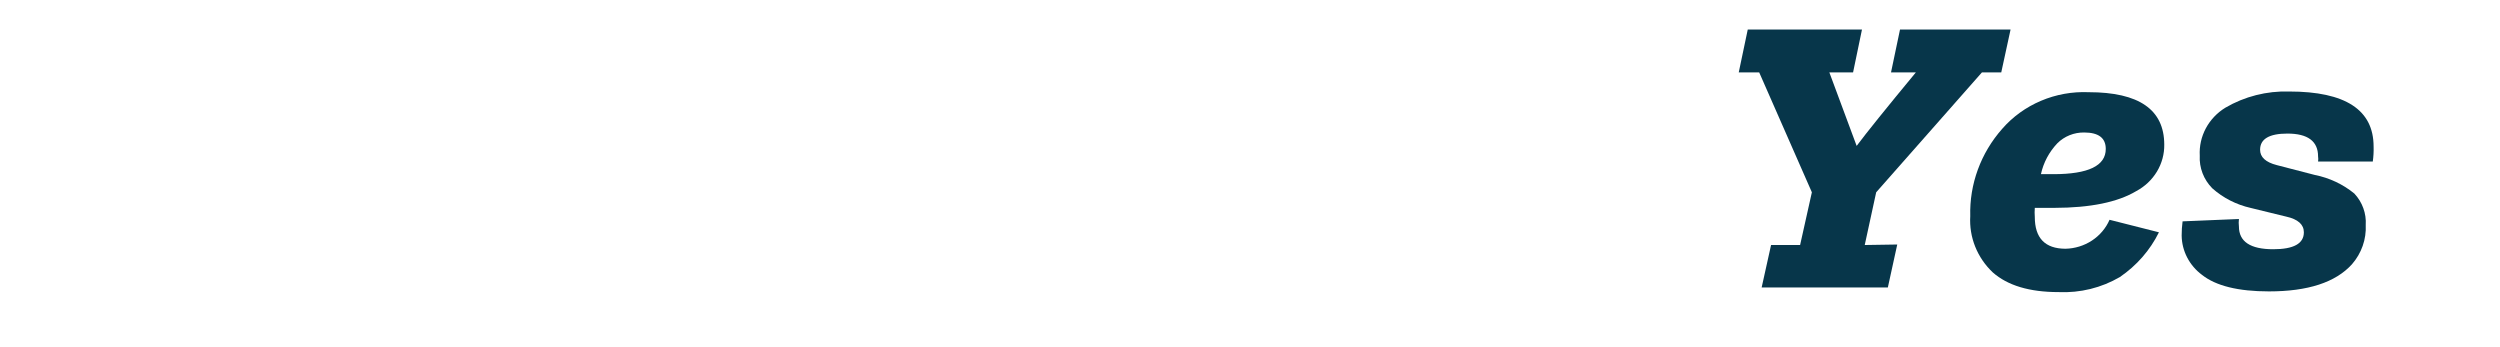 <svg width="209" height="29" viewBox="0 0 209 29" fill="none" xmlns="http://www.w3.org/2000/svg">
<g clip-path="url(#clip0_234_8599)">
<g filter="url(#filter0_d_234_8599)">
<path d="M0 25.97L0.812 22.189C1.414 22.344 2.036 22.41 2.659 22.387C3.101 22.429 3.547 22.361 3.953 22.187C4.359 22.014 4.711 21.742 4.976 21.398C5.331 20.691 5.584 19.94 5.728 19.166L9.045 4.012H6.72L7.506 0.429H17.167L16.312 4.012H14.465L11.122 19.1C10.533 21.753 9.652 23.564 8.498 24.528C6.833 25.768 4.759 26.385 2.659 26.266C1.762 26.296 0.866 26.195 0 25.97Z" fill="white"/>
</g>
<g filter="url(#filter1_d_234_8599)">
<path d="M33.546 18.573L32.76 22.057C31.753 22.277 30.722 22.376 29.691 22.354C28.874 22.412 28.059 22.234 27.348 21.843C27.076 21.637 26.863 21.368 26.729 21.062C26.594 20.755 26.542 20.42 26.579 20.089C26.561 19.902 26.561 19.715 26.579 19.529C26.013 20.415 25.221 21.146 24.278 21.652C23.335 22.159 22.272 22.423 21.193 22.42C18.48 22.42 17.126 21.225 17.132 18.837C17.176 17.519 17.356 16.208 17.671 14.925L18.833 9.53H16.893L17.636 6.079H24.638L22.928 14.002C22.711 14.867 22.573 15.749 22.518 16.638C22.487 16.861 22.51 17.088 22.585 17.302C22.66 17.515 22.785 17.709 22.95 17.869C23.116 18.028 23.317 18.148 23.538 18.221C23.76 18.293 23.996 18.315 24.228 18.285C24.679 18.283 25.123 18.175 25.521 17.97C25.919 17.765 26.259 17.468 26.51 17.107C27.123 16.019 27.539 14.838 27.741 13.615L28.596 9.497H26.647L27.399 6.046H34.435L32.144 16.539C32.04 16.958 31.971 17.385 31.939 17.816C31.916 17.929 31.922 18.045 31.956 18.156C31.991 18.266 32.053 18.366 32.138 18.448C32.222 18.529 32.327 18.589 32.441 18.623C32.555 18.656 32.677 18.662 32.794 18.639C33.046 18.635 33.297 18.613 33.546 18.573Z" fill="white"/>
</g>
<g filter="url(#filter2_d_234_8599)">
<path d="M36.206 16.505L40.916 16.308C40.89 16.515 40.89 16.726 40.916 16.934C40.916 18.202 41.874 18.836 43.78 18.836C45.49 18.836 46.345 18.367 46.345 17.42C46.345 16.769 45.849 16.324 44.875 16.11L41.908 15.385C40.703 15.115 39.593 14.547 38.685 13.738C38.329 13.375 38.053 12.947 37.873 12.478C37.694 12.009 37.615 11.511 37.642 11.012C37.599 10.22 37.774 9.431 38.151 8.726C38.529 8.022 39.093 7.426 39.788 7.001C41.39 6.064 43.24 5.595 45.114 5.65C49.822 5.65 52.176 7.185 52.176 10.254C52.188 10.672 52.165 11.091 52.107 11.506H47.533C47.557 11.364 47.557 11.22 47.533 11.078C47.533 9.809 46.678 9.167 44.969 9.167C43.447 9.167 42.686 9.62 42.686 10.518C42.686 11.135 43.148 11.563 44.08 11.802L47.26 12.626C48.481 12.869 49.619 13.404 50.568 14.183C50.9 14.536 51.156 14.95 51.32 15.4C51.484 15.849 51.554 16.326 51.526 16.802C51.584 18.002 51.168 19.179 50.363 20.096C48.995 21.606 46.684 22.361 43.43 22.361C40.865 22.361 38.993 21.9 37.839 20.986C37.314 20.597 36.887 20.099 36.591 19.528C36.295 18.957 36.137 18.329 36.129 17.691C36.128 17.295 36.154 16.899 36.206 16.505Z" fill="white"/>
</g>
<g filter="url(#filter3_d_234_8599)">
<path d="M63.819 18.54L63.1 21.991C61.774 22.317 60.407 22.461 59.039 22.419C57.978 22.467 56.934 22.145 56.099 21.513C55.725 21.204 55.43 20.817 55.236 20.382C55.042 19.947 54.954 19.474 54.979 19.001C54.995 18.094 55.109 17.191 55.321 16.307L56.714 9.595H54.568L55.423 6.078H57.603L58.527 2.001H63.511L62.656 6.078H65.588L64.733 9.595H61.801L60.672 14.99C60.474 15.803 60.337 16.628 60.262 17.46C60.262 18.284 60.792 18.745 61.835 18.745C62.503 18.76 63.169 18.691 63.819 18.54Z" fill="white"/>
</g>
<g filter="url(#filter4_d_234_8599)">
<path d="M73.54 14.759L78.626 14.529C78.599 14.836 78.599 15.144 78.626 15.451C78.626 17.51 79.98 18.54 82.687 18.54C83.766 18.609 84.842 18.38 85.791 17.881C86.122 17.695 86.396 17.426 86.582 17.103C86.769 16.779 86.862 16.414 86.851 16.044C86.875 15.539 86.698 15.044 86.355 14.661C85.839 14.216 85.211 13.909 84.534 13.771L80.747 12.692C79.337 12.356 78.042 11.675 76.985 10.715C76.138 9.795 75.699 8.592 75.763 7.363C75.696 6.296 75.915 5.231 76.399 4.269C76.882 3.307 77.614 2.481 78.524 1.87C80.619 0.555 83.087 -0.099 85.585 -6.37146e-05C90.96 -6.37146e-05 93.647 1.938 93.647 5.815C93.66 6.442 93.625 7.07 93.545 7.693H88.415C88.437 7.418 88.437 7.143 88.415 6.869C88.427 6.378 88.358 5.889 88.21 5.419C88.023 4.924 87.643 4.519 87.15 4.291C86.48 3.948 85.728 3.783 84.97 3.813C83.997 3.763 83.031 3.999 82.2 4.489C81.941 4.66 81.72 4.881 81.551 5.136C81.382 5.391 81.267 5.677 81.215 5.976C81.162 6.274 81.172 6.58 81.245 6.875C81.317 7.17 81.45 7.448 81.636 7.693C82.103 8.104 82.676 8.388 83.294 8.516L87.355 9.595C88.817 9.906 90.156 10.615 91.211 11.638C92.047 12.542 92.488 13.722 92.442 14.932C92.464 16.155 92.171 17.363 91.587 18.449C90.134 21.057 86.959 22.361 82.063 22.361C78.997 22.361 76.757 21.812 75.344 20.714C74.69 20.204 74.165 19.557 73.809 18.822C73.454 18.087 73.277 17.283 73.292 16.473C73.308 15.894 73.391 15.32 73.54 14.759Z" fill="white"/>
</g>
<g filter="url(#filter5_d_234_8599)">
<path d="M112.822 18.54L112.07 21.958C111.215 22.183 110.332 22.294 109.446 22.288C107.189 22.288 106.069 21.579 106.069 20.154C106.069 19.878 106.091 19.603 106.137 19.331C105.666 20.274 104.923 21.067 103.997 21.615C103.071 22.163 102 22.442 100.914 22.419C100.148 22.469 99.38 22.36 98.662 22.101C97.944 21.84 97.292 21.435 96.75 20.912C95.733 19.736 95.219 18.231 95.314 16.703C95.27 14.042 96.082 11.432 97.639 9.233C98.414 8.127 99.462 7.224 100.689 6.605C101.915 5.985 103.282 5.669 104.667 5.683C106.559 5.683 107.833 6.298 108.488 7.528L108.898 6.078H113.575L111.455 15.715C111.29 16.372 111.187 17.042 111.147 17.716C111.128 17.831 111.137 17.949 111.173 18.061C111.208 18.172 111.269 18.274 111.351 18.36C111.434 18.445 111.535 18.512 111.647 18.555C111.76 18.597 111.881 18.615 112.002 18.606C112.277 18.619 112.553 18.597 112.822 18.54ZM106.778 14.364C106.986 13.555 107.101 12.726 107.12 11.893C107.12 10.246 106.394 9.422 104.94 9.422C104.261 9.443 103.604 9.654 103.047 10.028C102.49 10.402 102.057 10.924 101.803 11.531C101.018 12.923 100.617 14.485 100.64 16.069C100.64 17.889 101.401 18.795 102.923 18.795C104.88 18.738 106.171 17.305 106.778 14.364Z" fill="white"/>
</g>
<g filter="url(#filter6_d_234_8599)">
<path d="M112.686 28.671L113.472 25.088C113.992 25.243 114.535 25.318 115.079 25.311C115.577 25.338 116.075 25.268 116.543 25.105C117.012 24.943 117.442 24.69 117.806 24.363C118.396 23.599 118.89 22.769 119.277 21.892C118.681 18.005 117.848 14.155 116.781 10.362C116.734 10.094 116.593 9.849 116.381 9.669C116.169 9.489 115.9 9.385 115.618 9.373C115.327 9.37 115.038 9.415 114.763 9.505L115.507 6.12C116.335 5.859 117.2 5.726 118.072 5.725C118.928 5.676 119.778 5.883 120.508 6.318C121.164 6.837 121.586 7.581 121.688 8.393C122.32 11.194 122.833 13.895 123.227 16.481C124.042 14.966 125.384 12.662 127.253 9.571H125.543L126.33 6.087H134.52L133.768 9.571H132.237C130.596 11.916 127.852 16.135 124.005 22.23C123.203 23.593 122.303 24.901 121.312 26.142C120.612 27.054 119.709 27.802 118.67 28.333C117.598 28.805 116.428 29.035 115.25 29.009C114.382 29.023 113.518 28.909 112.686 28.671Z" fill="white"/>
</g>
<g filter="url(#filter7_d_234_8599)">
<path d="M156.61 18.441L155.824 22.032H145.274L146.061 18.483H148.489L149.472 14.076L145.069 4.053H143.359L144.112 0.47H153.661L152.917 4.053H150.934C152.074 7.1 152.835 9.148 153.216 10.197C154.037 9.099 155.687 7.051 158.166 4.053H156.089L156.841 0.47H166.083L165.305 4.053H163.689L154.849 14.076L153.892 18.483L156.61 18.441Z" fill="#07364A"/>
</g>
<g filter="url(#filter8_d_234_8599)">
<path d="M174.358 16.374L178.487 17.42C177.75 18.915 176.625 20.203 175.222 21.159C173.681 22.063 171.894 22.502 170.092 22.419C167.67 22.419 165.838 21.87 164.595 20.772C163.951 20.163 163.449 19.428 163.125 18.617C162.801 17.806 162.661 16.937 162.714 16.069C162.638 13.403 163.588 10.803 165.382 8.772C166.262 7.76 167.373 6.958 168.627 6.427C169.881 5.895 171.245 5.649 172.614 5.708C176.82 5.708 178.926 7.165 178.932 10.081C178.945 10.874 178.734 11.655 178.321 12.342C177.908 13.028 177.31 13.593 176.59 13.977C175.034 14.905 172.754 15.372 169.75 15.377H168.109C168.089 15.629 168.089 15.883 168.109 16.135C168.109 17.903 168.964 18.79 170.674 18.795C171.465 18.778 172.234 18.54 172.888 18.11C173.542 17.68 174.053 17.077 174.358 16.374ZM168.622 12.56H169.673C172.58 12.56 174.042 11.86 174.042 10.452C174.042 9.529 173.435 9.076 172.23 9.076C171.814 9.071 171.401 9.148 171.017 9.303C170.634 9.457 170.287 9.685 169.998 9.974C169.307 10.701 168.831 11.595 168.622 12.56Z" fill="#07364A"/>
</g>
<g filter="url(#filter9_d_234_8599)">
<path d="M180.464 16.505L185.174 16.308C185.148 16.515 185.148 16.726 185.174 16.934C185.174 18.202 186.132 18.836 188.038 18.836C189.748 18.836 190.603 18.367 190.603 17.42C190.603 16.769 190.107 16.324 189.132 16.11L186.166 15.385C184.961 15.115 183.851 14.547 182.943 13.738C182.587 13.375 182.31 12.947 182.131 12.478C181.952 12.009 181.873 11.511 181.9 11.012C181.856 10.22 182.032 9.431 182.409 8.726C182.786 8.022 183.351 7.426 184.046 7.001C185.648 6.064 187.498 5.595 189.372 5.65C194.08 5.65 196.433 7.185 196.433 10.254C196.446 10.672 196.423 11.091 196.365 11.506H191.791C191.814 11.364 191.814 11.22 191.791 11.078C191.791 9.809 190.936 9.167 189.227 9.167C187.705 9.167 186.944 9.62 186.944 10.518C186.944 11.135 187.406 11.563 188.337 11.802L191.518 12.626C192.739 12.869 193.877 13.404 194.826 14.183C195.156 14.537 195.41 14.951 195.573 15.401C195.736 15.85 195.805 16.326 195.775 16.802C195.836 18.001 195.424 19.178 194.621 20.096C193.253 21.606 190.942 22.361 187.688 22.361C185.123 22.361 183.251 21.9 182.097 20.986C181.571 20.597 181.145 20.099 180.849 19.528C180.552 18.957 180.394 18.329 180.387 17.691C180.386 17.295 180.412 16.899 180.464 16.505Z" fill="#07364A"/>
</g>
<g filter="url(#filter10_d_234_8599)">
<path d="M205.273 19.035C205.289 19.468 205.213 19.9 205.052 20.305C204.89 20.709 204.646 21.078 204.333 21.39C204.016 21.7 203.636 21.942 203.216 22.103C202.797 22.263 202.347 22.337 201.896 22.321C201.525 22.338 201.155 22.282 200.806 22.158C200.458 22.033 200.14 21.842 199.87 21.596C199.61 21.342 199.407 21.039 199.275 20.706C199.142 20.373 199.083 20.017 199.101 19.66C199.081 19.207 199.156 18.755 199.322 18.33C199.488 17.905 199.741 17.517 200.067 17.19C200.379 16.88 200.755 16.636 201.169 16.473C201.584 16.31 202.03 16.232 202.478 16.242C202.853 16.226 203.228 16.284 203.578 16.415C203.928 16.545 204.247 16.744 204.512 17C204.775 17.272 204.978 17.593 205.108 17.942C205.239 18.292 205.295 18.663 205.273 19.035ZM205.376 14.364H200.802C202.17 6.37 203.025 1.725 203.367 0.429H209.001C209.001 0.429 208.89 0.948 208.659 1.919C208.428 2.891 208.026 4.53 207.436 6.82C206.846 9.11 206.154 11.63 205.376 14.364Z" fill="white"/>
</g>
</g>
<defs>
<filter id="filter0_d_234_8599" x="-2" y="-1.571" width="25.166" height="33.852" filterUnits="userSpaceOnUse" color-interpolation-filters="sRGB">
<feFlood flood-opacity="0" result="BackgroundImageFix"/>
<feColorMatrix in="SourceAlpha" type="matrix" values="0 0 0 0 0 0 0 0 0 0 0 0 0 0 0 0 0 0 127 0" result="hardAlpha"/>
<feOffset dx="2" dy="2"/>
<feGaussianBlur stdDeviation="2"/>
<feComposite in2="hardAlpha" operator="out"/>
<feColorMatrix type="matrix" values="0 0 0 0 0 0 0 0 0 0 0 0 0 0 0 0 0 0 0.12 0"/>
<feBlend mode="normal" in2="BackgroundImageFix" result="effect1_dropShadow_234_8599"/>
<feBlend mode="normal" in="SourceGraphic" in2="effect1_dropShadow_234_8599" result="shape"/>
</filter>
<filter id="filter1_d_234_8599" x="14.893" y="4.046" width="25.543" height="24.374" filterUnits="userSpaceOnUse" color-interpolation-filters="sRGB">
<feFlood flood-opacity="0" result="BackgroundImageFix"/>
<feColorMatrix in="SourceAlpha" type="matrix" values="0 0 0 0 0 0 0 0 0 0 0 0 0 0 0 0 0 0 127 0" result="hardAlpha"/>
<feOffset dx="2" dy="2"/>
<feGaussianBlur stdDeviation="2"/>
<feComposite in2="hardAlpha" operator="out"/>
<feColorMatrix type="matrix" values="0 0 0 0 0 0 0 0 0 0 0 0 0 0 0 0 0 0 0.12 0"/>
<feBlend mode="normal" in2="BackgroundImageFix" result="effect1_dropShadow_234_8599"/>
<feBlend mode="normal" in="SourceGraphic" in2="effect1_dropShadow_234_8599" result="shape"/>
</filter>
<filter id="filter2_d_234_8599" x="34.129" y="3.646" width="24.051" height="24.716" filterUnits="userSpaceOnUse" color-interpolation-filters="sRGB">
<feFlood flood-opacity="0" result="BackgroundImageFix"/>
<feColorMatrix in="SourceAlpha" type="matrix" values="0 0 0 0 0 0 0 0 0 0 0 0 0 0 0 0 0 0 127 0" result="hardAlpha"/>
<feOffset dx="2" dy="2"/>
<feGaussianBlur stdDeviation="2"/>
<feComposite in2="hardAlpha" operator="out"/>
<feColorMatrix type="matrix" values="0 0 0 0 0 0 0 0 0 0 0 0 0 0 0 0 0 0 0.12 0"/>
<feBlend mode="normal" in2="BackgroundImageFix" result="effect1_dropShadow_234_8599"/>
<feBlend mode="normal" in="SourceGraphic" in2="effect1_dropShadow_234_8599" result="shape"/>
</filter>
<filter id="filter3_d_234_8599" x="52.568" y="0.001" width="19.02" height="28.425" filterUnits="userSpaceOnUse" color-interpolation-filters="sRGB">
<feFlood flood-opacity="0" result="BackgroundImageFix"/>
<feColorMatrix in="SourceAlpha" type="matrix" values="0 0 0 0 0 0 0 0 0 0 0 0 0 0 0 0 0 0 127 0" result="hardAlpha"/>
<feOffset dx="2" dy="2"/>
<feGaussianBlur stdDeviation="2"/>
<feComposite in2="hardAlpha" operator="out"/>
<feColorMatrix type="matrix" values="0 0 0 0 0 0 0 0 0 0 0 0 0 0 0 0 0 0 0.12 0"/>
<feBlend mode="normal" in2="BackgroundImageFix" result="effect1_dropShadow_234_8599"/>
<feBlend mode="normal" in="SourceGraphic" in2="effect1_dropShadow_234_8599" result="shape"/>
</filter>
<filter id="filter4_d_234_8599" x="71.291" y="-2.01" width="28.359" height="30.371" filterUnits="userSpaceOnUse" color-interpolation-filters="sRGB">
<feFlood flood-opacity="0" result="BackgroundImageFix"/>
<feColorMatrix in="SourceAlpha" type="matrix" values="0 0 0 0 0 0 0 0 0 0 0 0 0 0 0 0 0 0 127 0" result="hardAlpha"/>
<feOffset dx="2" dy="2"/>
<feGaussianBlur stdDeviation="2"/>
<feComposite in2="hardAlpha" operator="out"/>
<feColorMatrix type="matrix" values="0 0 0 0 0 0 0 0 0 0 0 0 0 0 0 0 0 0 0.12 0"/>
<feBlend mode="normal" in2="BackgroundImageFix" result="effect1_dropShadow_234_8599"/>
<feBlend mode="normal" in="SourceGraphic" in2="effect1_dropShadow_234_8599" result="shape"/>
</filter>
<filter id="filter5_d_234_8599" x="93.303" y="3.683" width="26.271" height="24.748" filterUnits="userSpaceOnUse" color-interpolation-filters="sRGB">
<feFlood flood-opacity="0" result="BackgroundImageFix"/>
<feColorMatrix in="SourceAlpha" type="matrix" values="0 0 0 0 0 0 0 0 0 0 0 0 0 0 0 0 0 0 127 0" result="hardAlpha"/>
<feOffset dx="2" dy="2"/>
<feGaussianBlur stdDeviation="2"/>
<feComposite in2="hardAlpha" operator="out"/>
<feColorMatrix type="matrix" values="0 0 0 0 0 0 0 0 0 0 0 0 0 0 0 0 0 0 0.12 0"/>
<feBlend mode="normal" in2="BackgroundImageFix" result="effect1_dropShadow_234_8599"/>
<feBlend mode="normal" in="SourceGraphic" in2="effect1_dropShadow_234_8599" result="shape"/>
</filter>
<filter id="filter6_d_234_8599" x="110.686" y="3.718" width="29.834" height="31.293" filterUnits="userSpaceOnUse" color-interpolation-filters="sRGB">
<feFlood flood-opacity="0" result="BackgroundImageFix"/>
<feColorMatrix in="SourceAlpha" type="matrix" values="0 0 0 0 0 0 0 0 0 0 0 0 0 0 0 0 0 0 127 0" result="hardAlpha"/>
<feOffset dx="2" dy="2"/>
<feGaussianBlur stdDeviation="2"/>
<feComposite in2="hardAlpha" operator="out"/>
<feColorMatrix type="matrix" values="0 0 0 0 0 0 0 0 0 0 0 0 0 0 0 0 0 0 0.12 0"/>
<feBlend mode="normal" in2="BackgroundImageFix" result="effect1_dropShadow_234_8599"/>
<feBlend mode="normal" in="SourceGraphic" in2="effect1_dropShadow_234_8599" result="shape"/>
</filter>
<filter id="filter7_d_234_8599" x="141.359" y="-1.53" width="30.723" height="29.562" filterUnits="userSpaceOnUse" color-interpolation-filters="sRGB">
<feFlood flood-opacity="0" result="BackgroundImageFix"/>
<feColorMatrix in="SourceAlpha" type="matrix" values="0 0 0 0 0 0 0 0 0 0 0 0 0 0 0 0 0 0 127 0" result="hardAlpha"/>
<feOffset dx="2" dy="2"/>
<feGaussianBlur stdDeviation="2"/>
<feComposite in2="hardAlpha" operator="out"/>
<feColorMatrix type="matrix" values="0 0 0 0 0 0 0 0 0 0 0 0 0 0 0 0 0 0 0.12 0"/>
<feBlend mode="normal" in2="BackgroundImageFix" result="effect1_dropShadow_234_8599"/>
<feBlend mode="normal" in="SourceGraphic" in2="effect1_dropShadow_234_8599" result="shape"/>
</filter>
<filter id="filter8_d_234_8599" x="160.703" y="3.699" width="24.229" height="24.73" filterUnits="userSpaceOnUse" color-interpolation-filters="sRGB">
<feFlood flood-opacity="0" result="BackgroundImageFix"/>
<feColorMatrix in="SourceAlpha" type="matrix" values="0 0 0 0 0 0 0 0 0 0 0 0 0 0 0 0 0 0 127 0" result="hardAlpha"/>
<feOffset dx="2" dy="2"/>
<feGaussianBlur stdDeviation="2"/>
<feComposite in2="hardAlpha" operator="out"/>
<feColorMatrix type="matrix" values="0 0 0 0 0 0 0 0 0 0 0 0 0 0 0 0 0 0 0.12 0"/>
<feBlend mode="normal" in2="BackgroundImageFix" result="effect1_dropShadow_234_8599"/>
<feBlend mode="normal" in="SourceGraphic" in2="effect1_dropShadow_234_8599" result="shape"/>
</filter>
<filter id="filter9_d_234_8599" x="178.387" y="3.646" width="24.051" height="24.716" filterUnits="userSpaceOnUse" color-interpolation-filters="sRGB">
<feFlood flood-opacity="0" result="BackgroundImageFix"/>
<feColorMatrix in="SourceAlpha" type="matrix" values="0 0 0 0 0 0 0 0 0 0 0 0 0 0 0 0 0 0 127 0" result="hardAlpha"/>
<feOffset dx="2" dy="2"/>
<feGaussianBlur stdDeviation="2"/>
<feComposite in2="hardAlpha" operator="out"/>
<feColorMatrix type="matrix" values="0 0 0 0 0 0 0 0 0 0 0 0 0 0 0 0 0 0 0.12 0"/>
<feBlend mode="normal" in2="BackgroundImageFix" result="effect1_dropShadow_234_8599"/>
<feBlend mode="normal" in="SourceGraphic" in2="effect1_dropShadow_234_8599" result="shape"/>
</filter>
<filter id="filter10_d_234_8599" x="197.098" y="-1.571" width="17.902" height="29.895" filterUnits="userSpaceOnUse" color-interpolation-filters="sRGB">
<feFlood flood-opacity="0" result="BackgroundImageFix"/>
<feColorMatrix in="SourceAlpha" type="matrix" values="0 0 0 0 0 0 0 0 0 0 0 0 0 0 0 0 0 0 127 0" result="hardAlpha"/>
<feOffset dx="2" dy="2"/>
<feGaussianBlur stdDeviation="2"/>
<feComposite in2="hardAlpha" operator="out"/>
<feColorMatrix type="matrix" values="0 0 0 0 0 0 0 0 0 0 0 0 0 0 0 0 0 0 0.12 0"/>
<feBlend mode="normal" in2="BackgroundImageFix" result="effect1_dropShadow_234_8599"/>
<feBlend mode="normal" in="SourceGraphic" in2="effect1_dropShadow_234_8599" result="shape"/>
</filter>
<clipPath id="clip0_234_8599">
<rect width="209" height="29" fill="white"/>
</clipPath>
</defs>
</svg>
